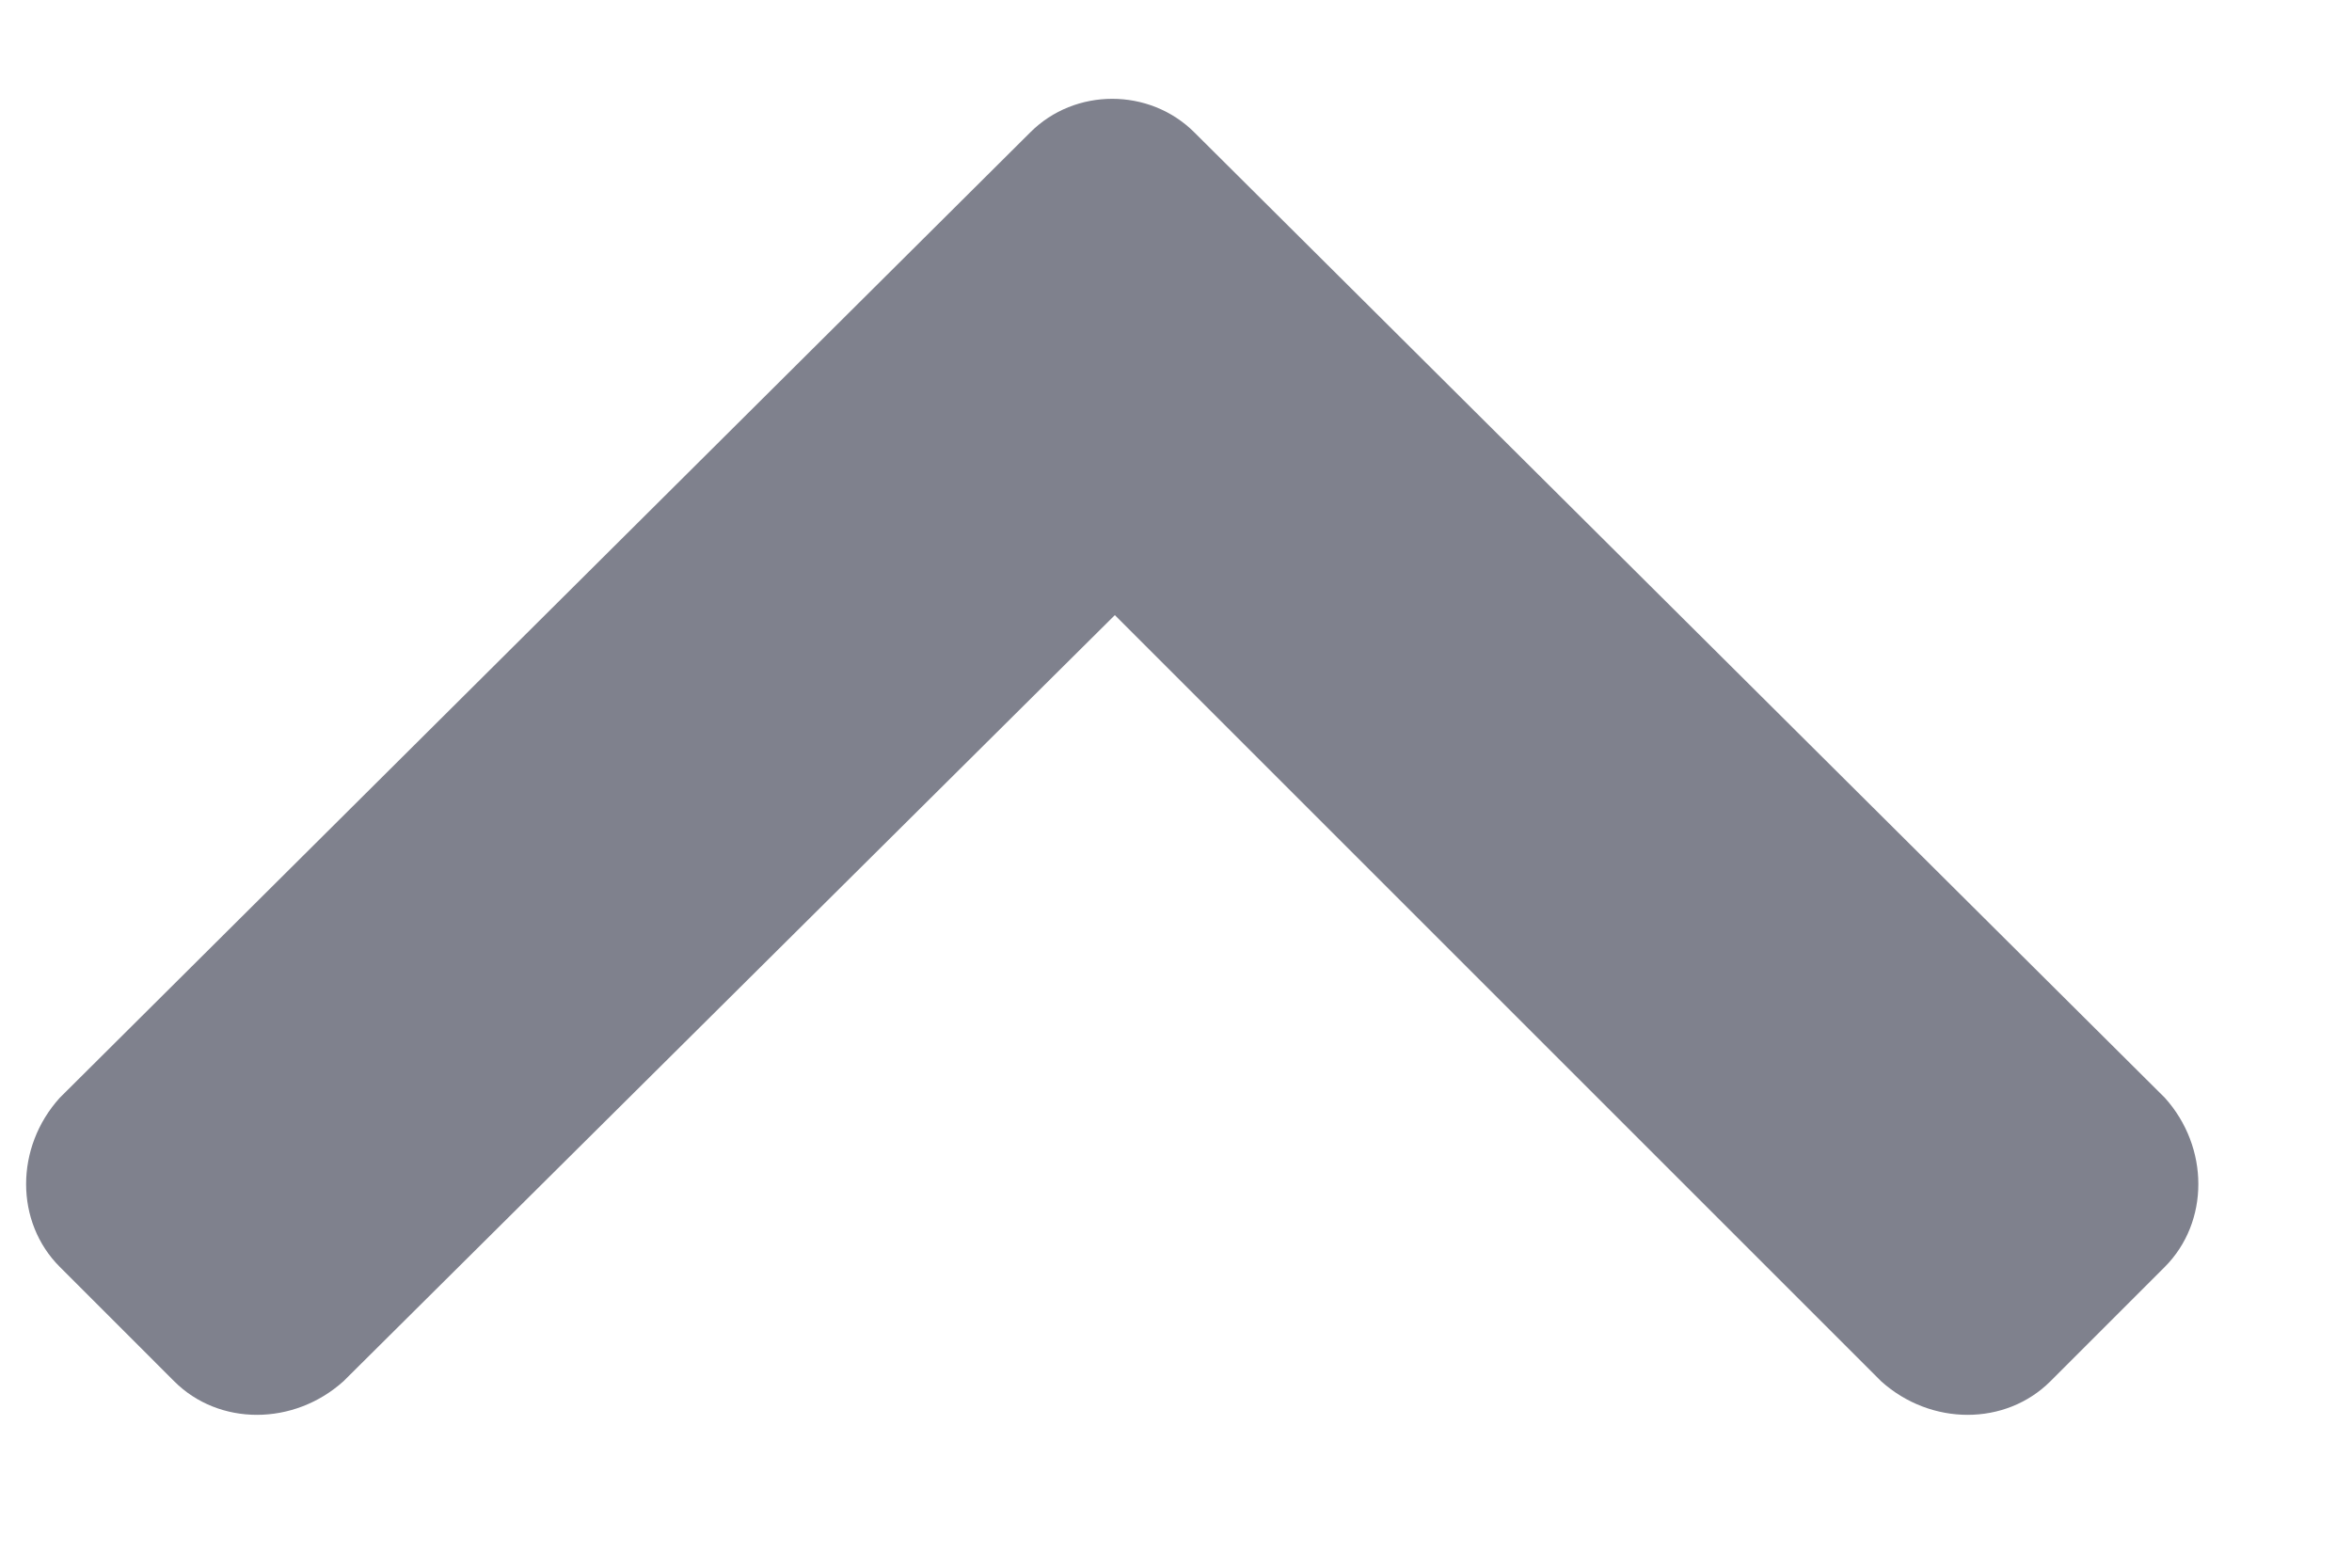 <svg width="12" height="8" viewBox="0 0 12 8" fill="none" xmlns="http://www.w3.org/2000/svg">
<path d="M5.256 0.676L0.305 5.602C0.076 5.855 0.076 6.236 0.305 6.465L0.889 7.049C1.117 7.277 1.498 7.277 1.752 7.049L5.688 3.139L9.598 7.049C9.852 7.277 10.232 7.277 10.461 7.049L11.045 6.465C11.273 6.236 11.273 5.855 11.045 5.602L6.094 0.676C5.865 0.447 5.484 0.447 5.256 0.676Z" fill="#7F818D"/>
</svg>
